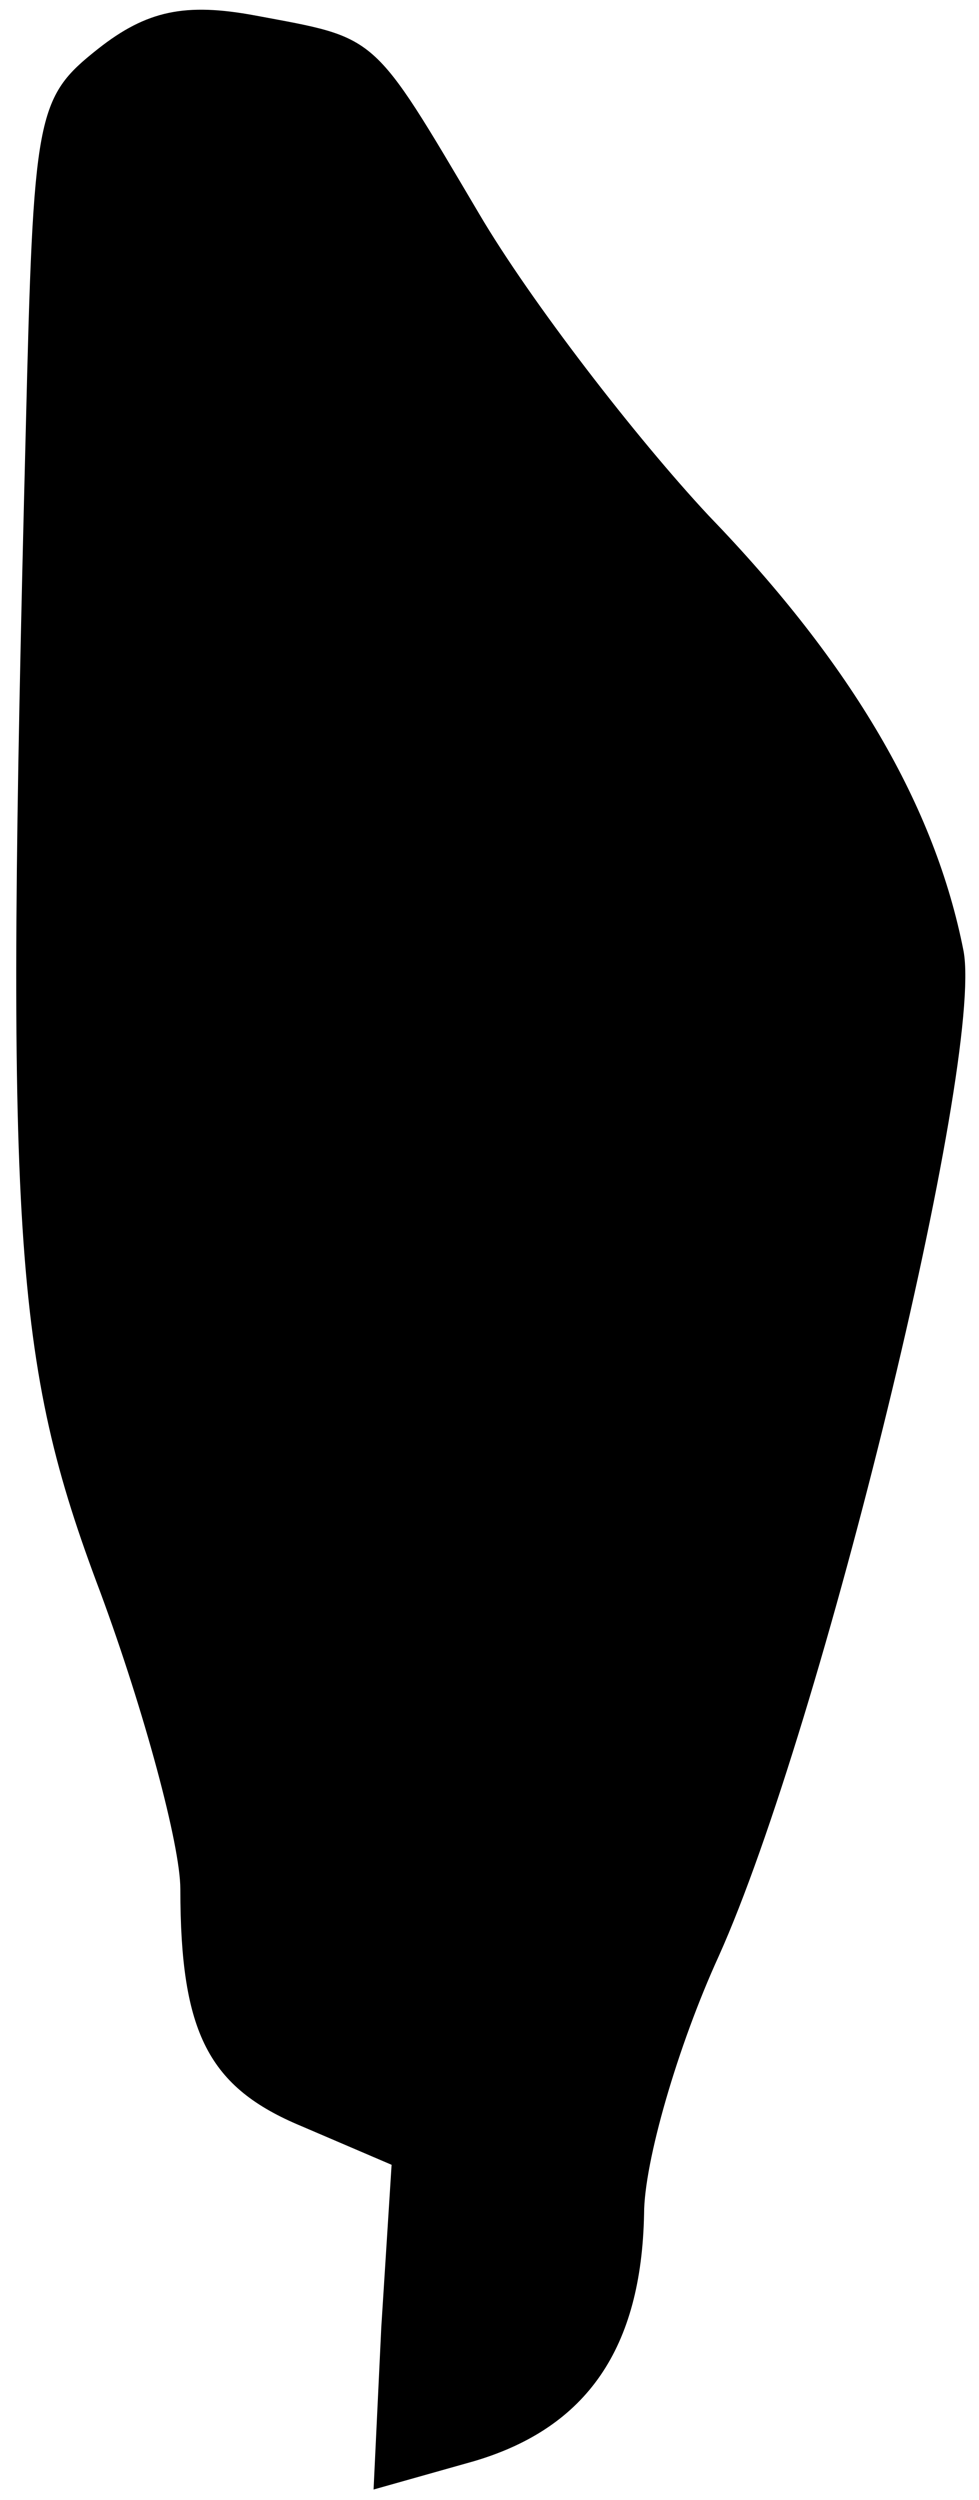 <?xml version="1.0" standalone="no"?>
<!DOCTYPE svg PUBLIC "-//W3C//DTD SVG 20010904//EN"
 "http://www.w3.org/TR/2001/REC-SVG-20010904/DTD/svg10.dtd">
<svg version="1.0" xmlns="http://www.w3.org/2000/svg"
 width="38pt" height="97pt" viewBox="0 0 38 97"
 preserveAspectRatio="xMidYMid meet">
<g transform="translate(0,97) scale(0.1,-0.1)"
fill="#000000" stroke="none">
<path fill="#000000" stroke="none" d="M38 951 c-24 -19 -25 -25 -28 -148 -8
-314 -5 -361 29 -451 17 -46 31 -98 31 -115 0 -56 11 -77 47 -92 l35 -15 -4
-63 -3 -63 39 11 c44 13 65 44 66 96 0 20 13 65 29 100 40 89 103 347 95 390
-11 56 -43 111 -99 169 -28 30 -69 83 -89 117 -42 71 -39 68 -87 77 -27 5 -42
2 -61 -13z"/>
</g>
</svg>
